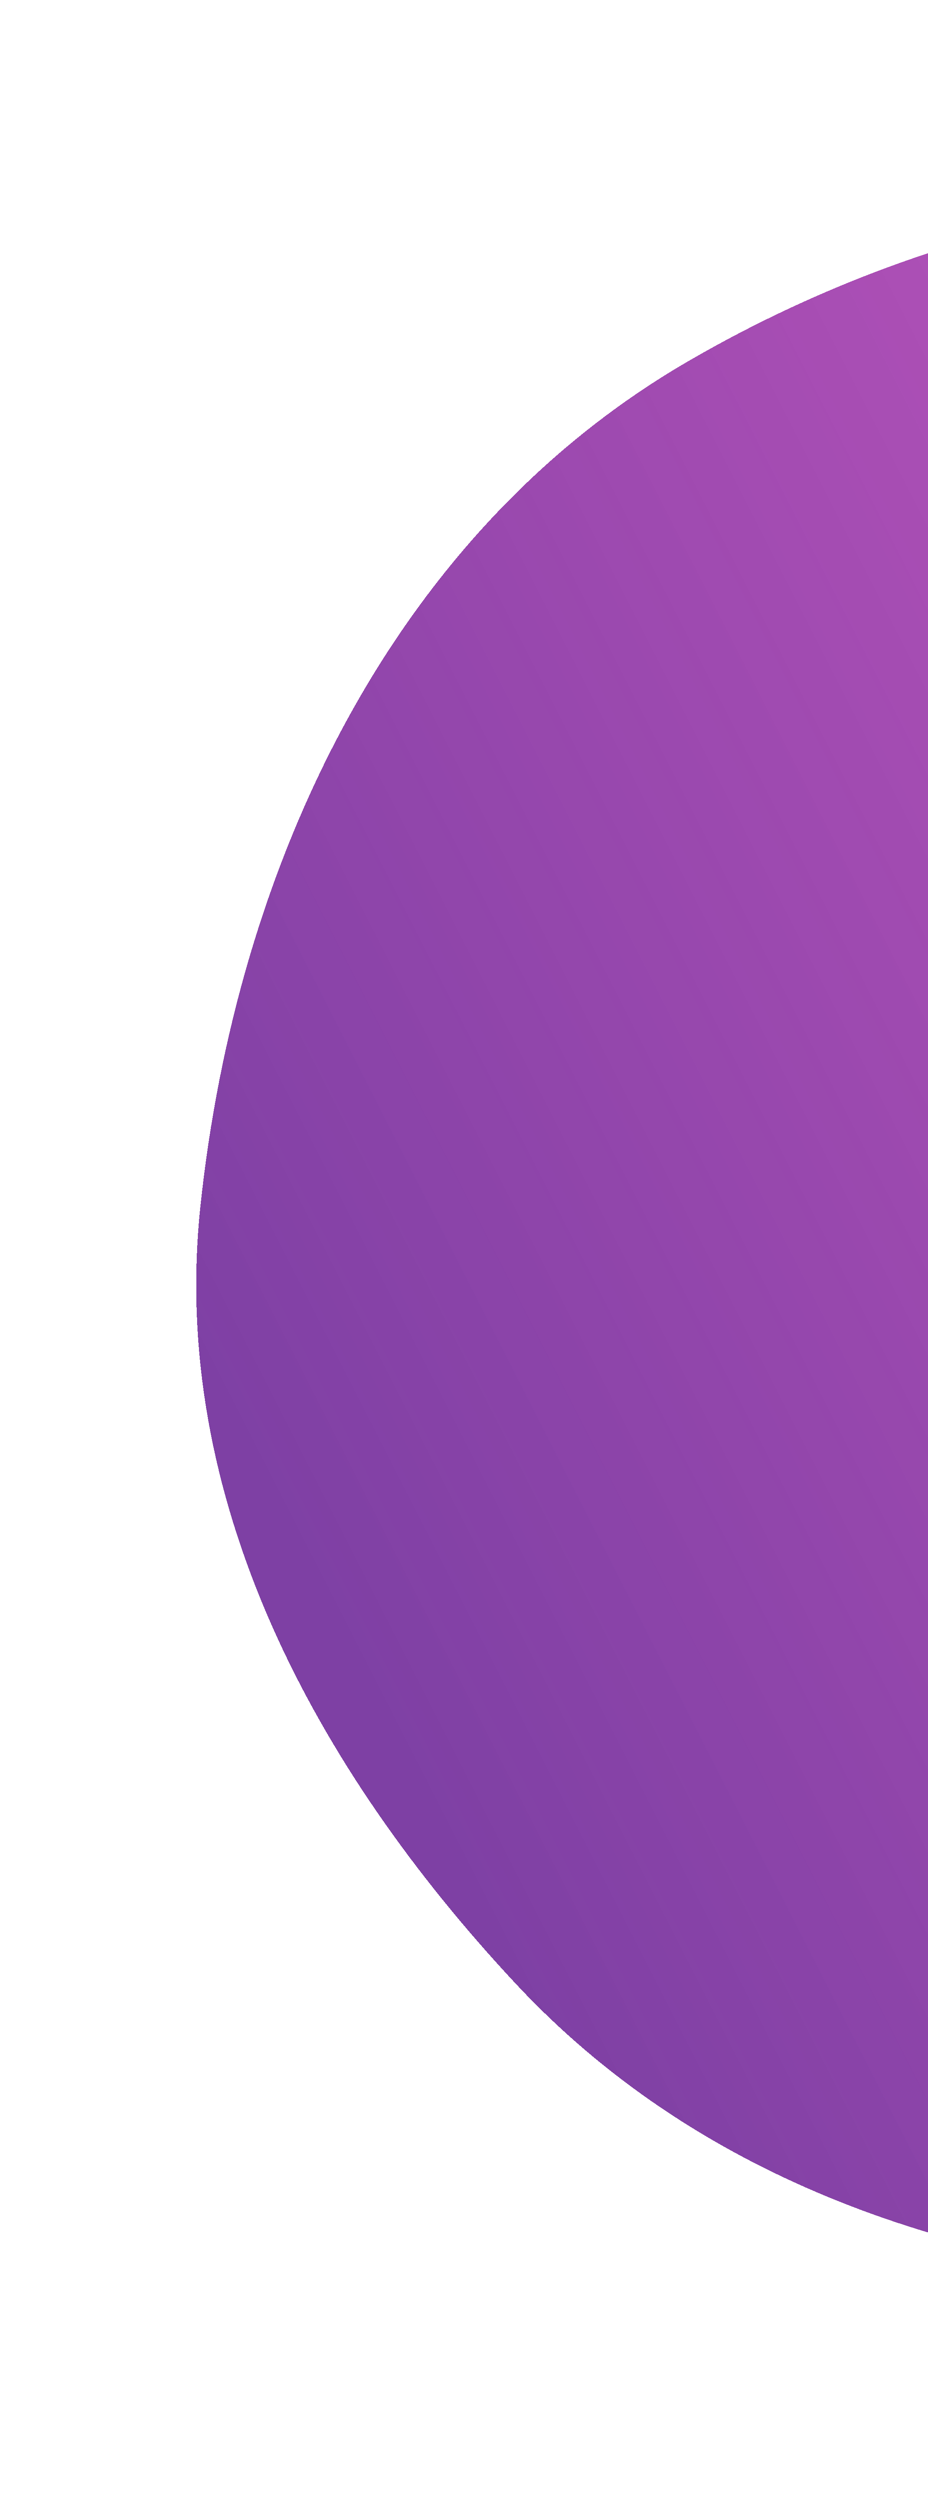 <svg width="104" height="280" viewBox="0 0 104 280" fill="none" xmlns="http://www.w3.org/2000/svg">
<g filter="url(#filter0_d_854_18772)">
<path fill-rule="evenodd" clip-rule="evenodd" d="M128.915 251.213C162.83 254.016 200.479 256.385 223.991 231.85C249.333 205.407 251.34 165.826 245.326 129.743C238.723 90.128 225.684 48.313 190.226 29.278C153.318 9.464 107.081 14.998 70.901 36.104C37.809 55.408 20.478 92.622 16.464 130.644C13.009 163.365 29.267 193.525 51.737 217.617C71.85 239.182 99.484 248.781 128.915 251.213Z" fill="url(#paint0_linear_854_18772)" shape-rendering="crispEdges"/>
</g>
<defs>
<filter id="filter0_d_854_18772" x="0.273" y="-0.225" width="275.598" height="279.343" filterUnits="userSpaceOnUse" color-interpolation-filters="sRGB">
<feFlood flood-opacity="0" result="BackgroundImageFix"/>
<feColorMatrix in="SourceAlpha" type="matrix" values="0 0 0 0 0 0 0 0 0 0 0 0 0 0 0 0 0 0 127 0" result="hardAlpha"/>
<feOffset dx="5.991" dy="4.493"/>
<feGaussianBlur stdDeviation="10.859"/>
<feComposite in2="hardAlpha" operator="out"/>
<feColorMatrix type="matrix" values="0 0 0 0 0 0 0 0 0 0 0 0 0 0 0 0 0 0 0.38 0"/>
<feBlend mode="normal" in2="BackgroundImageFix" result="effect1_dropShadow_854_18772"/>
<feBlend mode="normal" in="SourceGraphic" in2="effect1_dropShadow_854_18772" result="shape"/>
</filter>
<linearGradient id="paint0_linear_854_18772" x1="27.983" y1="172.398" x2="248.162" y2="60.062" gradientUnits="userSpaceOnUse">
<stop stop-color="#7E40A4"/>
<stop offset="1" stop-color="#C02FB2" stop-opacity="0.77"/>
</linearGradient>
</defs>
</svg>

